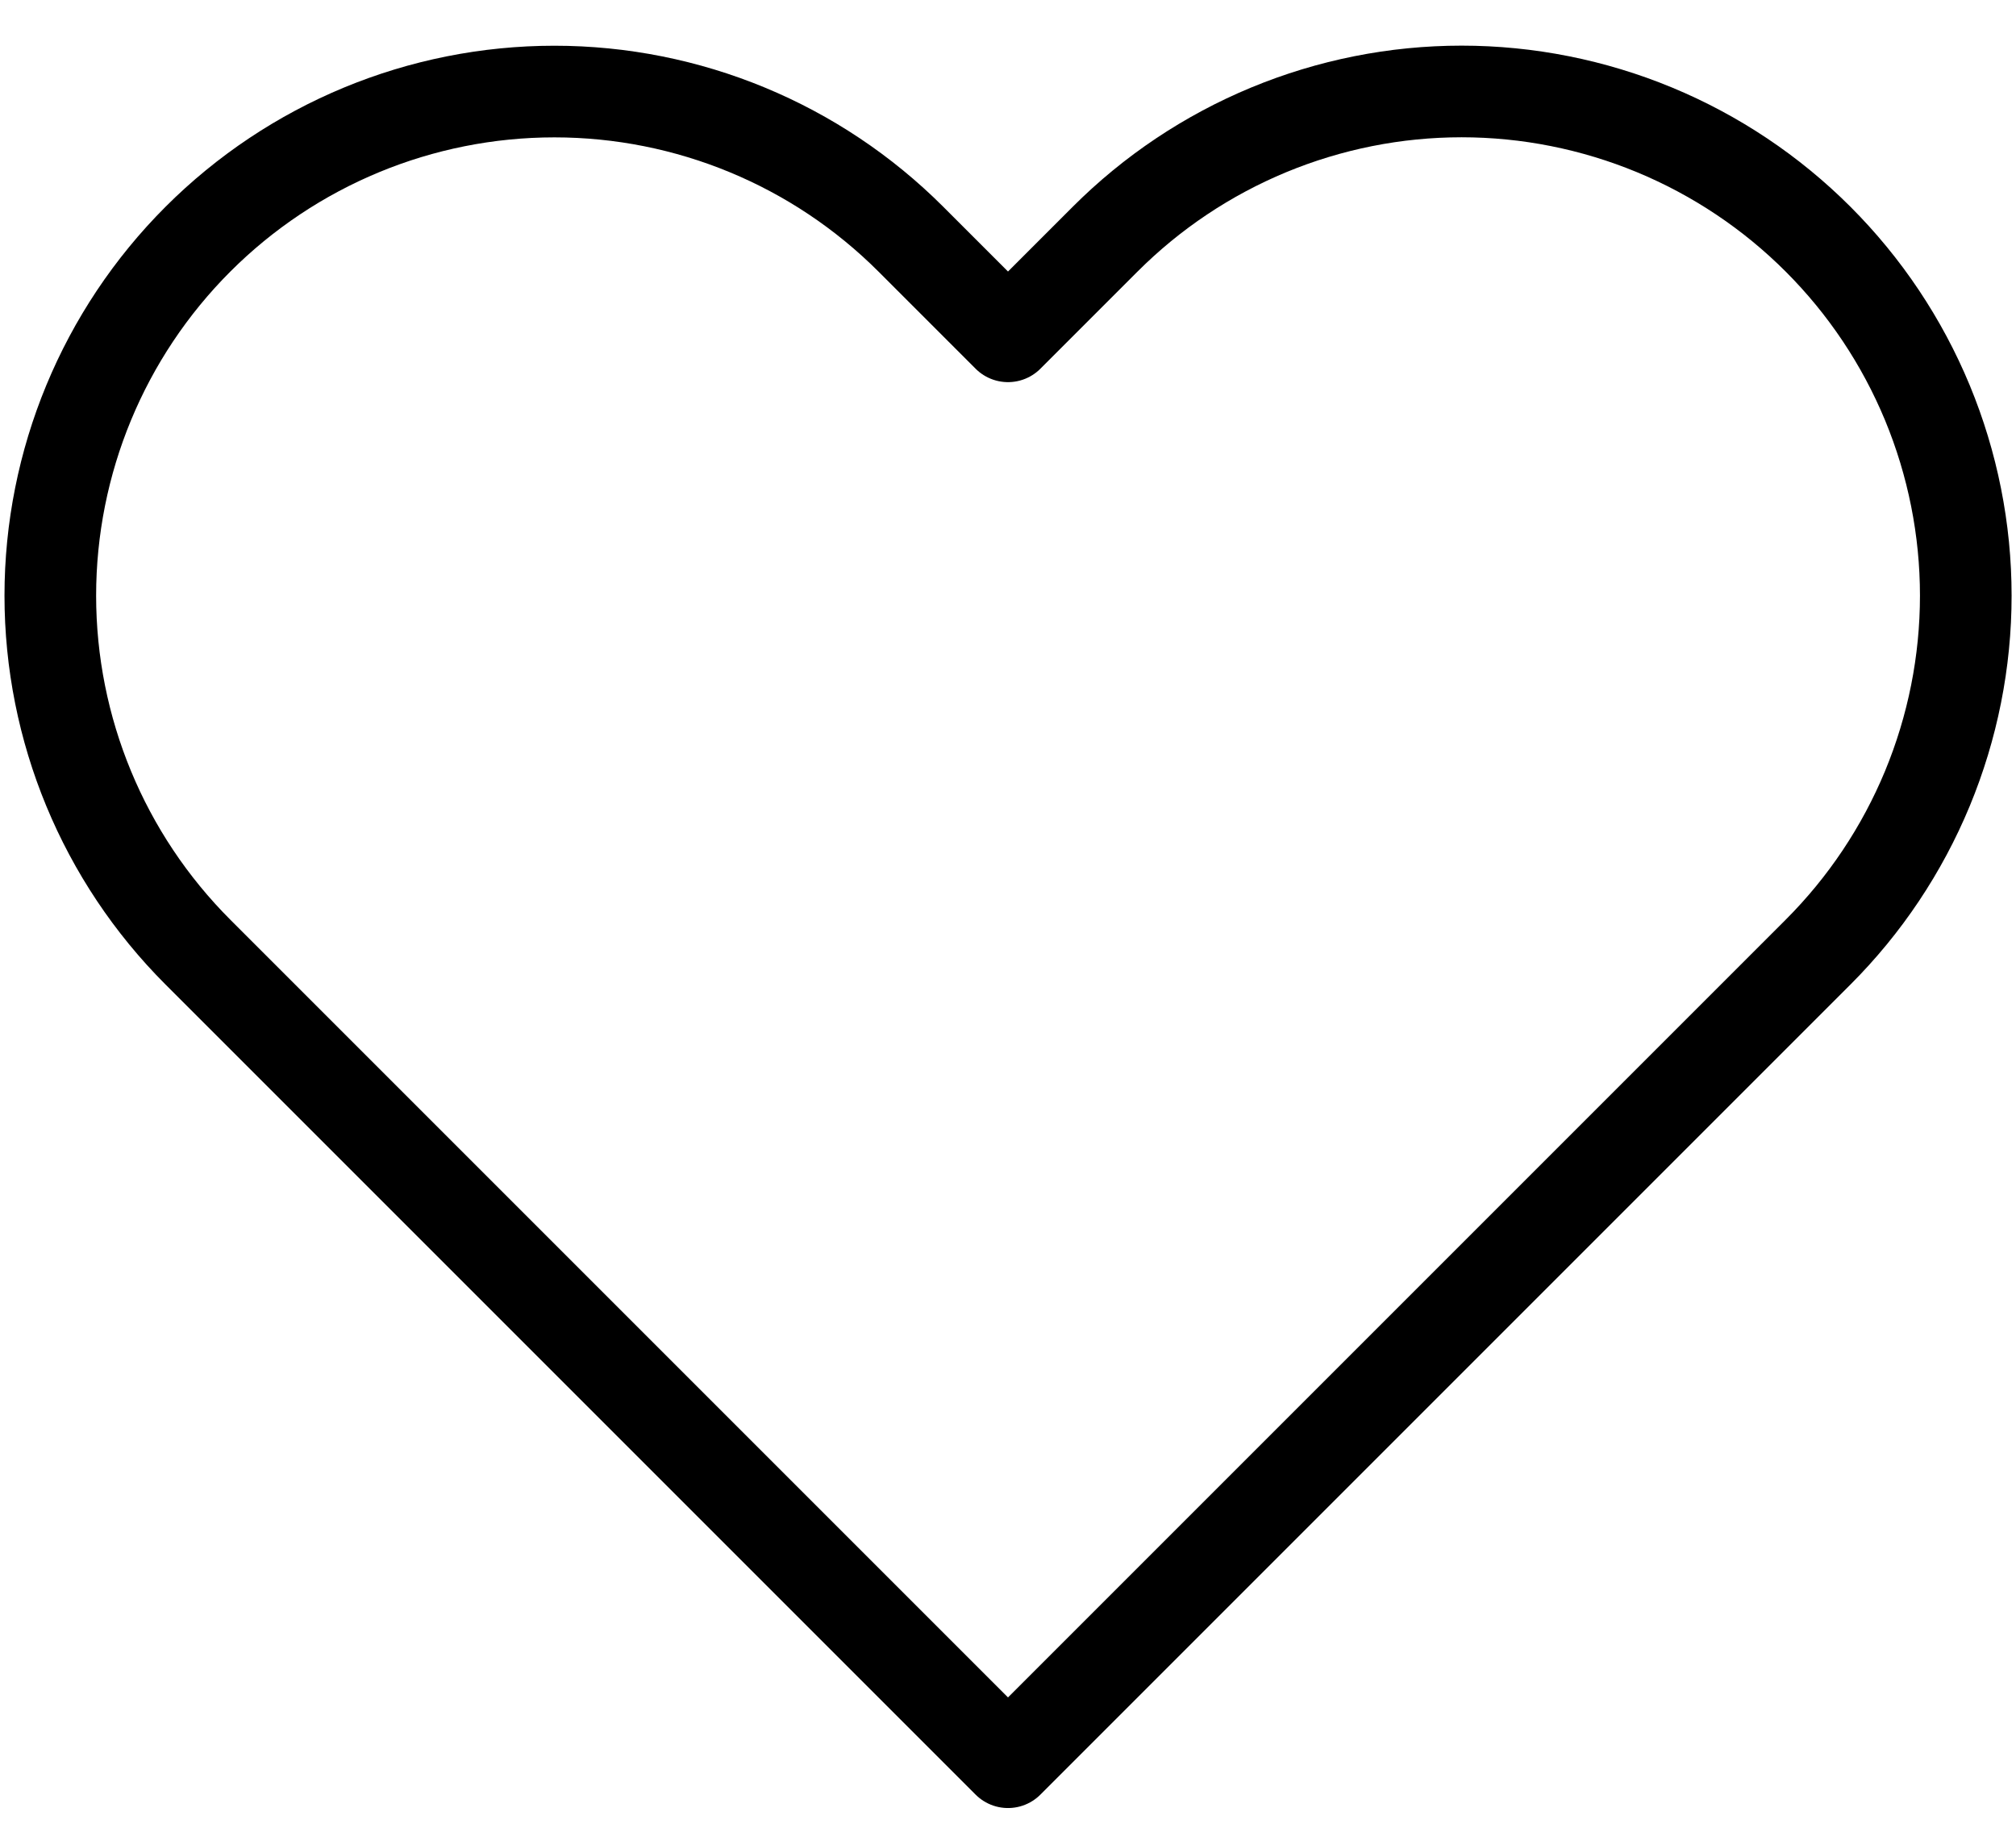 <svg width="22" height="20" viewBox="0 0 22 20" fill="none" xmlns="http://www.w3.org/2000/svg">
<path d="M19.84 2.61C19.329 2.099 18.723 1.694 18.055 1.417C17.388 1.141 16.672 0.998 15.95 0.998C15.227 0.998 14.512 1.141 13.845 1.417C13.177 1.694 12.571 2.099 12.06 2.61L11 3.67L9.94 2.61C8.908 1.578 7.509 0.999 6.05 0.999C4.591 0.999 3.192 1.578 2.16 2.61C1.128 3.642 0.549 5.041 0.549 6.5C0.549 7.959 1.128 9.358 2.16 10.39L3.22 11.45L11 19.23L18.78 11.45L19.84 10.39C20.351 9.879 20.756 9.273 21.033 8.605C21.309 7.938 21.452 7.222 21.452 6.5C21.452 5.778 21.309 5.062 21.033 4.395C20.756 3.727 20.351 3.121 19.84 2.61V2.61Z" stroke="black" stroke-linecap="round" stroke-linejoin="round"/>
</svg>
